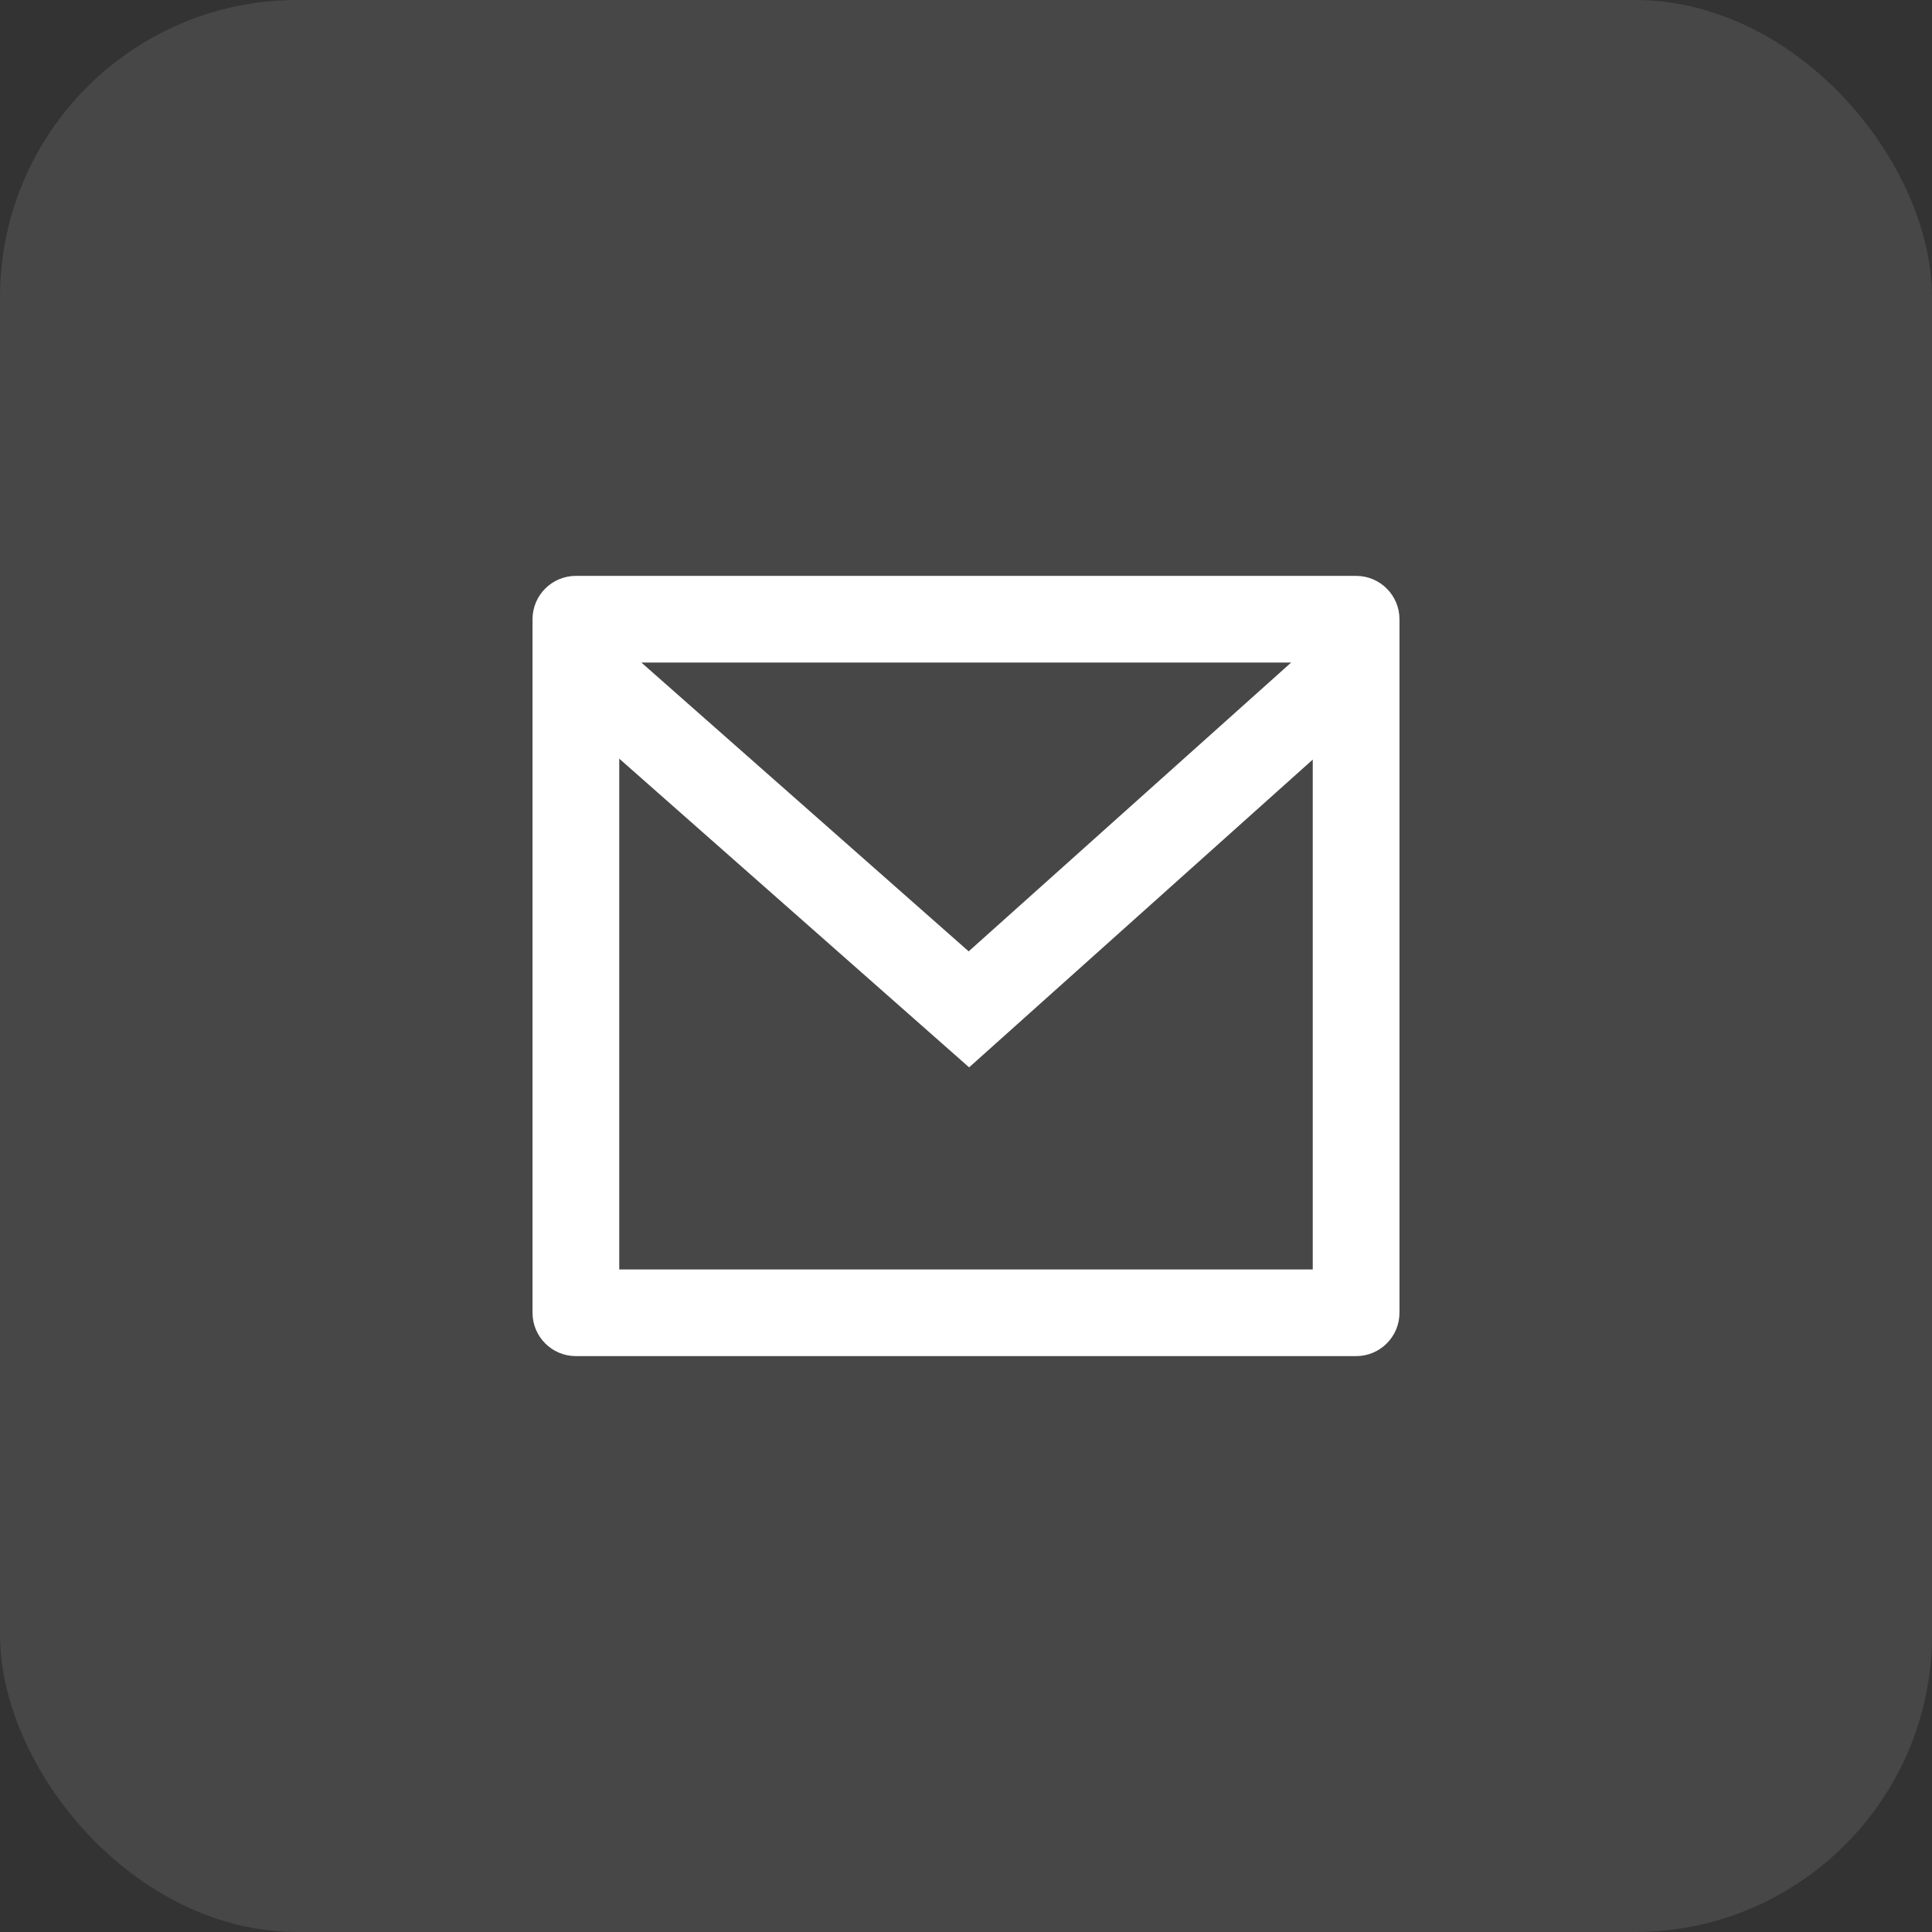 <svg width="52" height="52" viewBox="0 0 52 52" fill="none" xmlns="http://www.w3.org/2000/svg">
<rect x="0" y="0" width="52" height="52" fill="#333333" stroke="none"/>
<rect width="52" height="52" rx="8" fill="white" fill-opacity="0.1"/>
<path d="M15.5 15.5H36.5C37.144 15.5 37.667 16.022 37.667 16.667V35.333C37.667 35.978 37.144 36.5 36.5 36.5H15.5C14.856 36.5 14.333 35.978 14.333 35.333V16.667C14.333 16.022 14.856 15.5 15.5 15.5ZM35.333 20.444L26.084 28.728L16.667 20.419V34.167H35.333V20.444ZM17.263 17.833L26.072 25.606L34.751 17.833H17.263Z" fill="white"/>
</svg>
